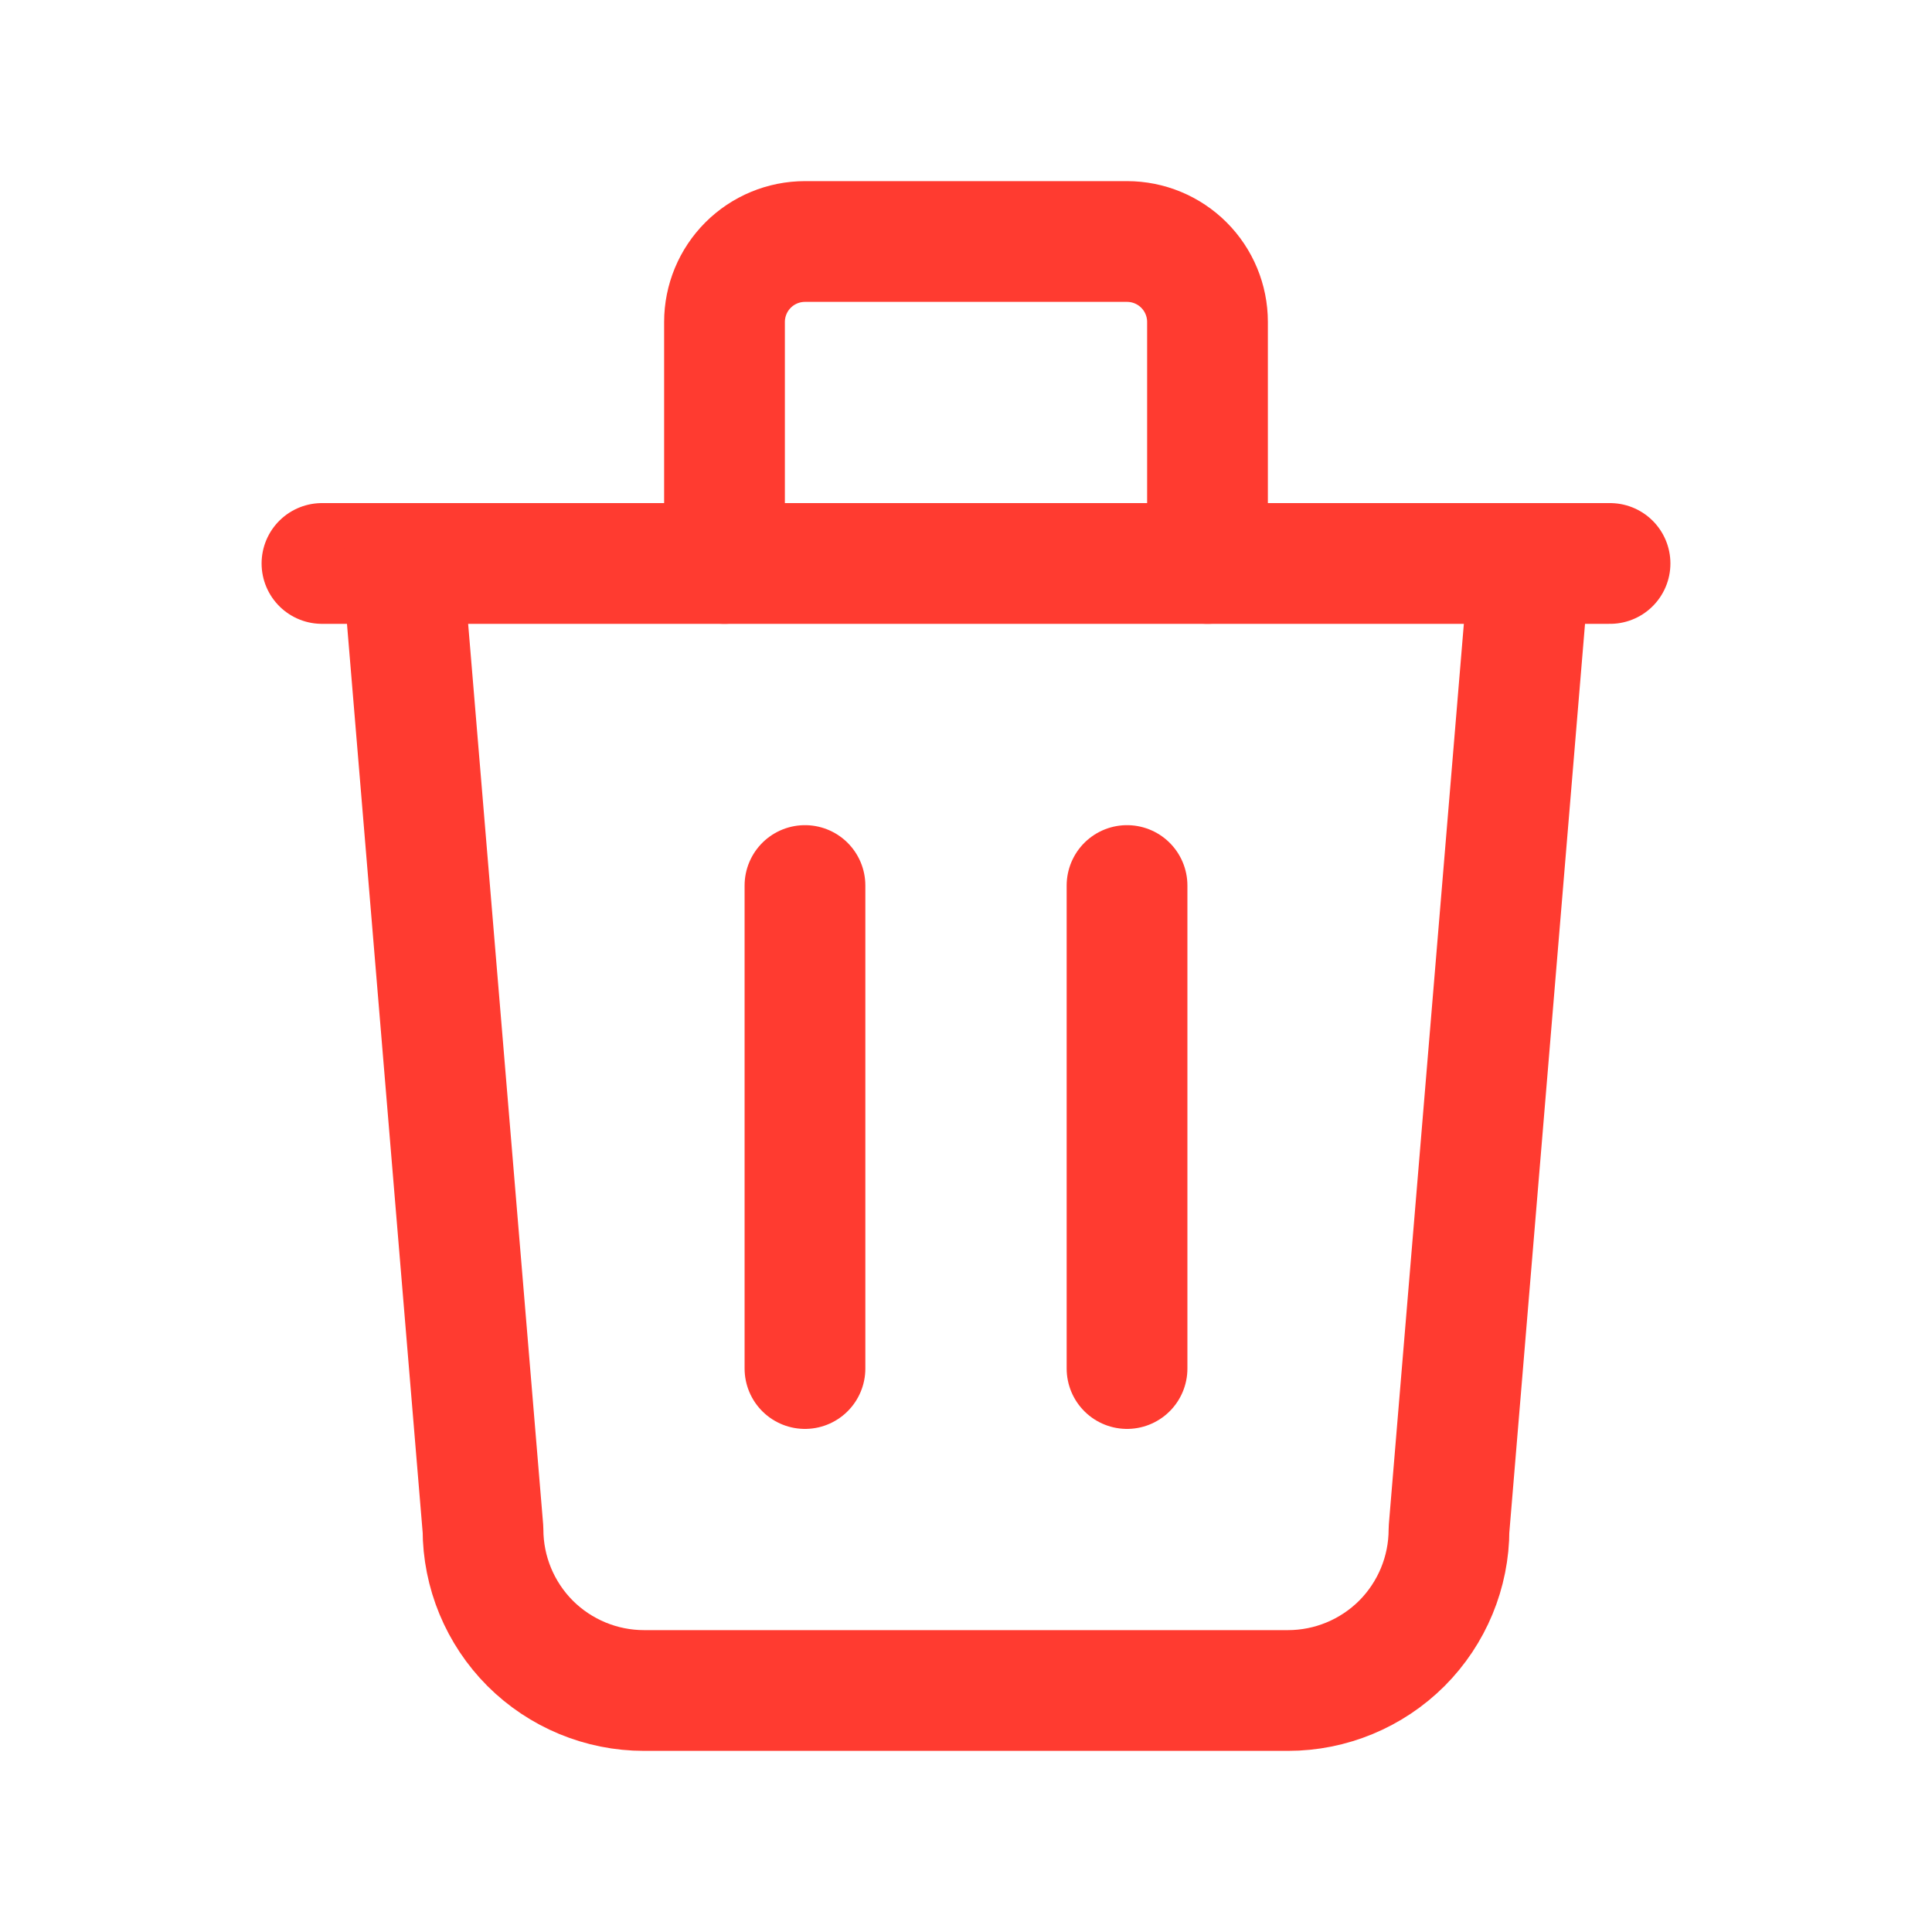 <svg width="20" height="20" viewBox="0 0 20 20" fill="none" xmlns="http://www.w3.org/2000/svg">
<g clip-path="url(#clip0_3_2039)">
<path d="M3.333 5.833H16.667" stroke="#FF3B30" stroke-width="1.25" stroke-linecap="round" stroke-linejoin="round"/>
<path d="M8.333 9.167V14.167" stroke="#FF3B30" stroke-width="1.25" stroke-linecap="round" stroke-linejoin="round"/>
<path d="M11.667 9.167V14.167" stroke="#FF3B30" stroke-width="1.25" stroke-linecap="round" stroke-linejoin="round"/>
<path d="M4.167 5.833L5 15.833C5 16.275 5.176 16.699 5.488 17.012C5.801 17.324 6.225 17.5 6.667 17.5H13.333C13.775 17.5 14.199 17.324 14.512 17.012C14.824 16.699 15 16.275 15 15.833L15.833 5.833" stroke="#FF3B30" stroke-width="1.25" stroke-linecap="round" stroke-linejoin="round"/>
<path d="M7.5 5.833V3.333C7.5 3.112 7.588 2.9 7.744 2.744C7.9 2.588 8.112 2.5 8.333 2.5H11.667C11.888 2.5 12.1 2.588 12.256 2.744C12.412 2.9 12.5 3.112 12.5 3.333V5.833" stroke="#FF3B30" stroke-width="1.25" stroke-linecap="round" stroke-linejoin="round"/>
</g>
<defs>
<clipPath id="clip0_3_2039">
<rect width="20" height="20" fill="white"/>
</clipPath>
</defs>
</svg>
